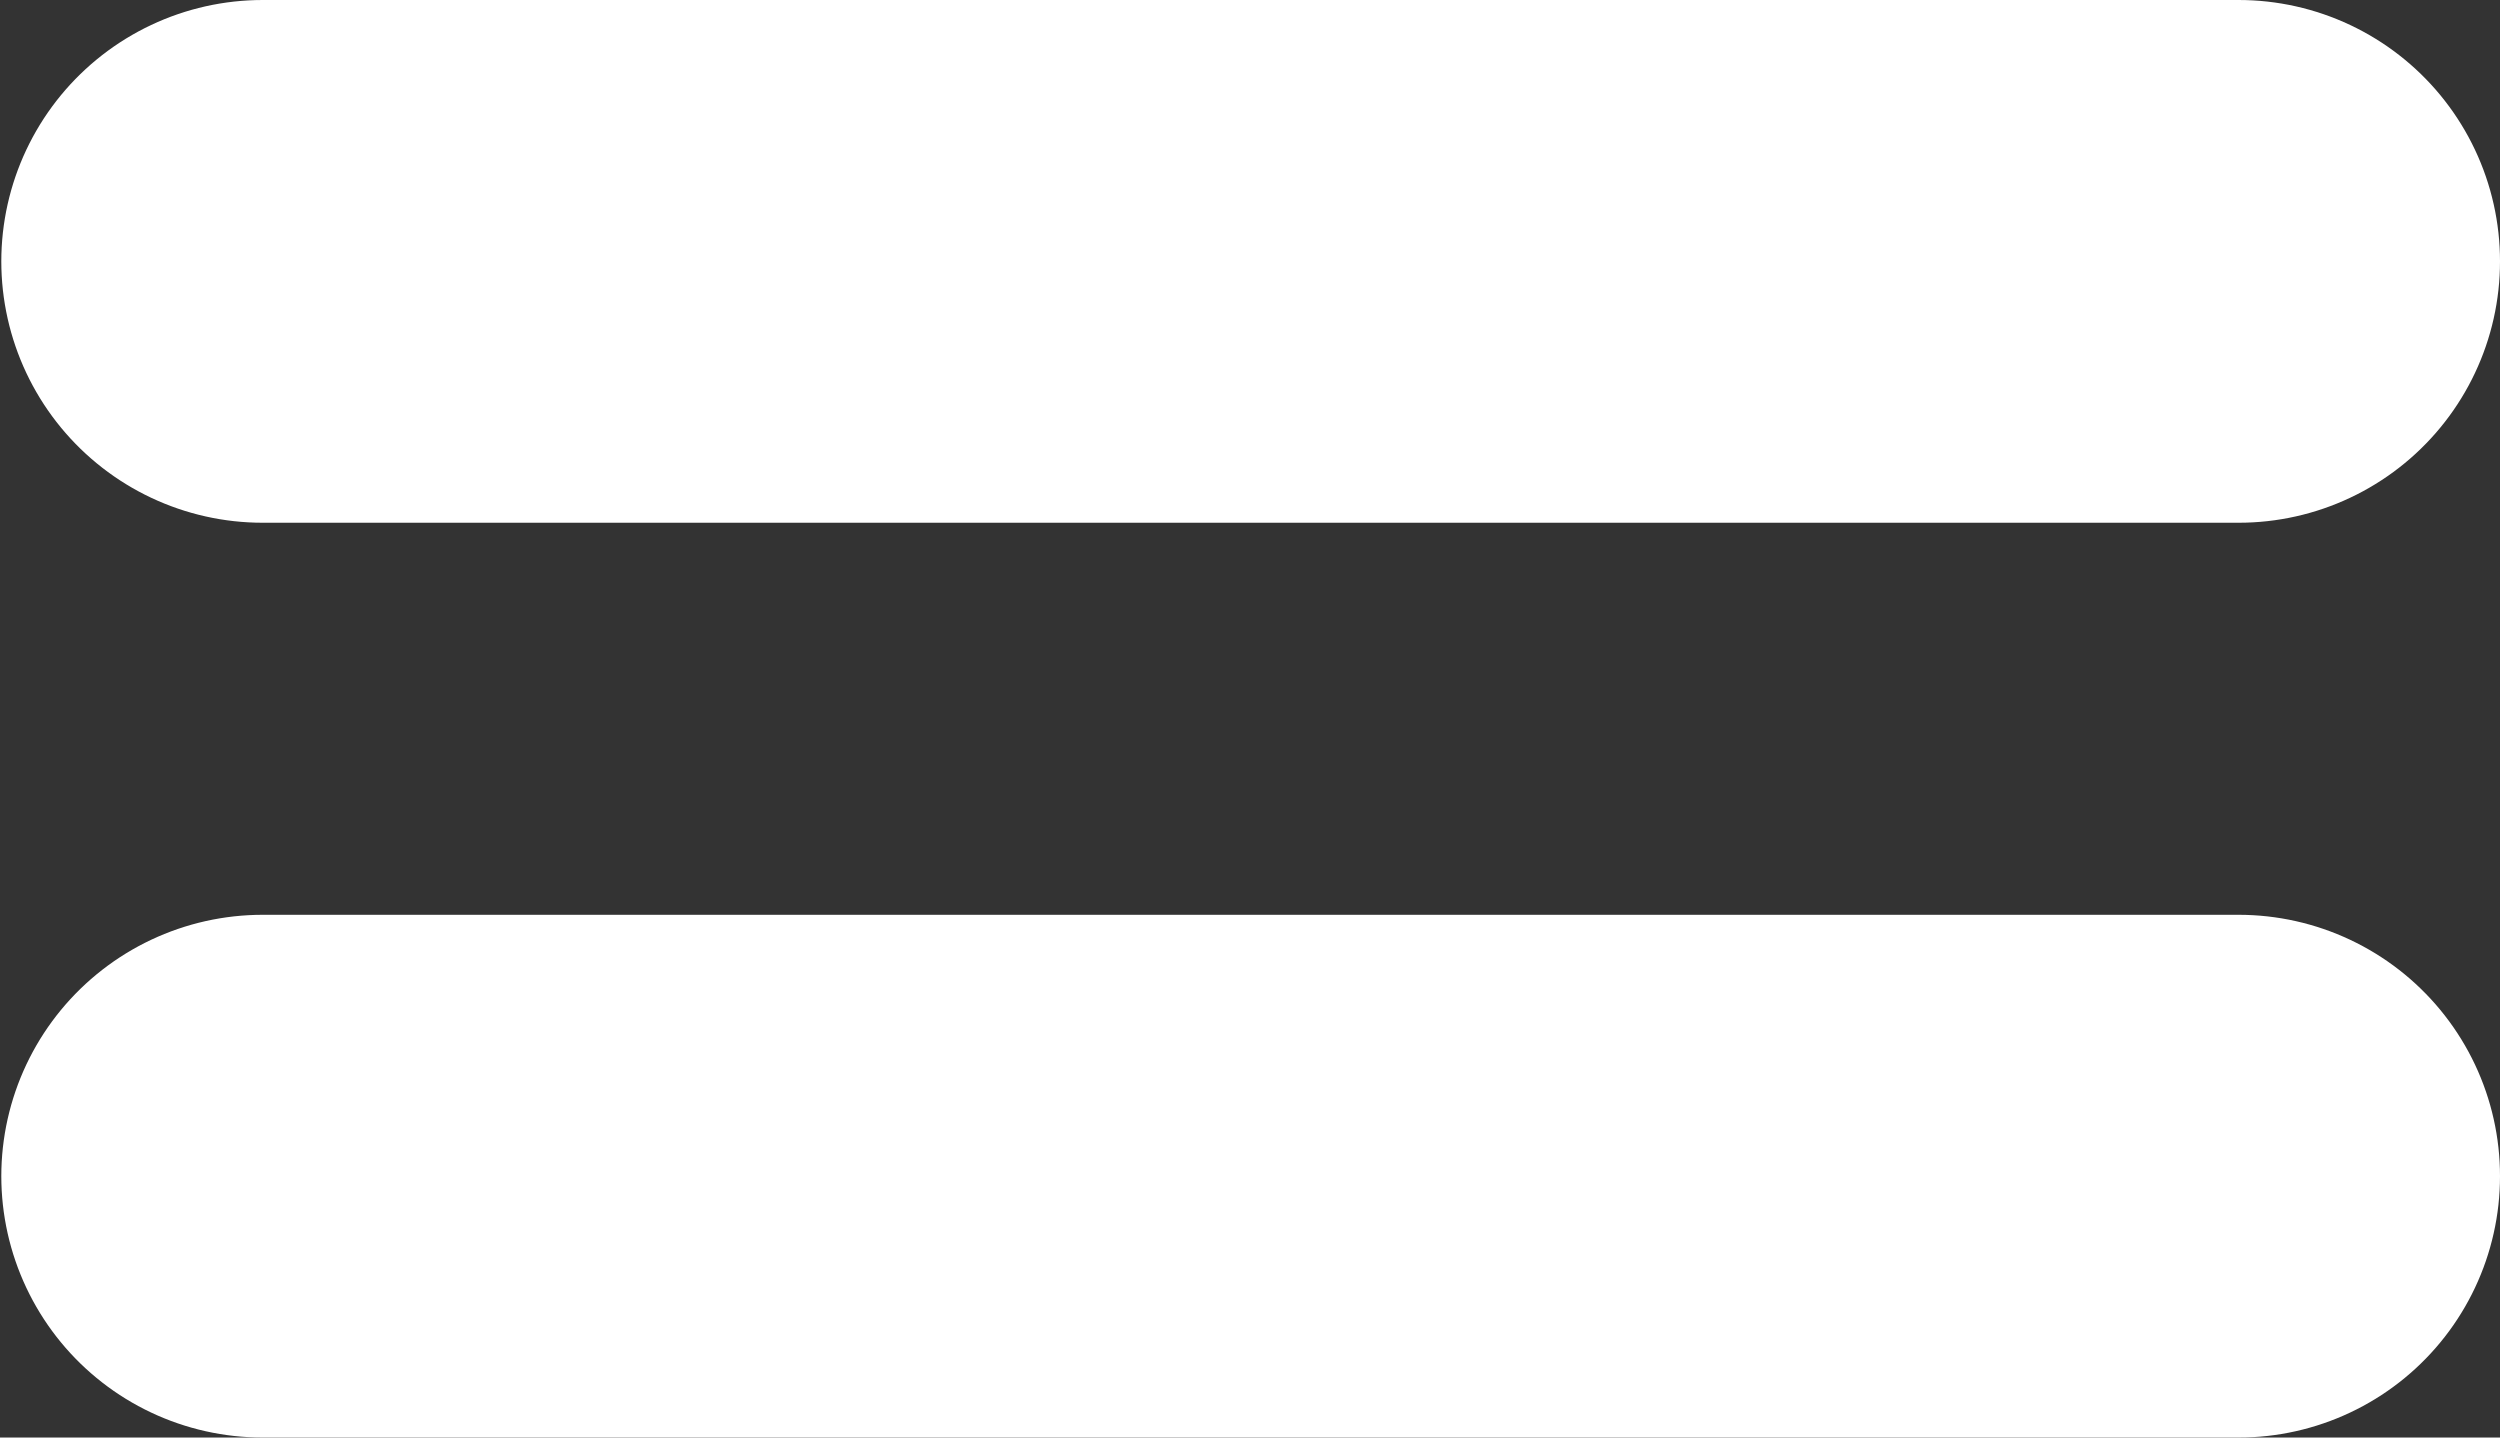 <svg id="Layer_1" data-name="Layer 1" xmlns="http://www.w3.org/2000/svg" viewBox="0 0 19.13 11"><rect x="0" y="0" width="19.13" height="11" fill="#333333" stroke="none"/><defs><style>.cls-1{fill:none;stroke:#fff;stroke-linecap:round;stroke-width:4px;}</style></defs><title>Flow Move</title><path id="Line" class="cls-1" d="M12,1H-3.12" transform="translate(5.13 1)"/><path id="Line-copy" class="cls-1" d="M12,8H-3.12" transform="translate(5.13 1)"/></svg>
